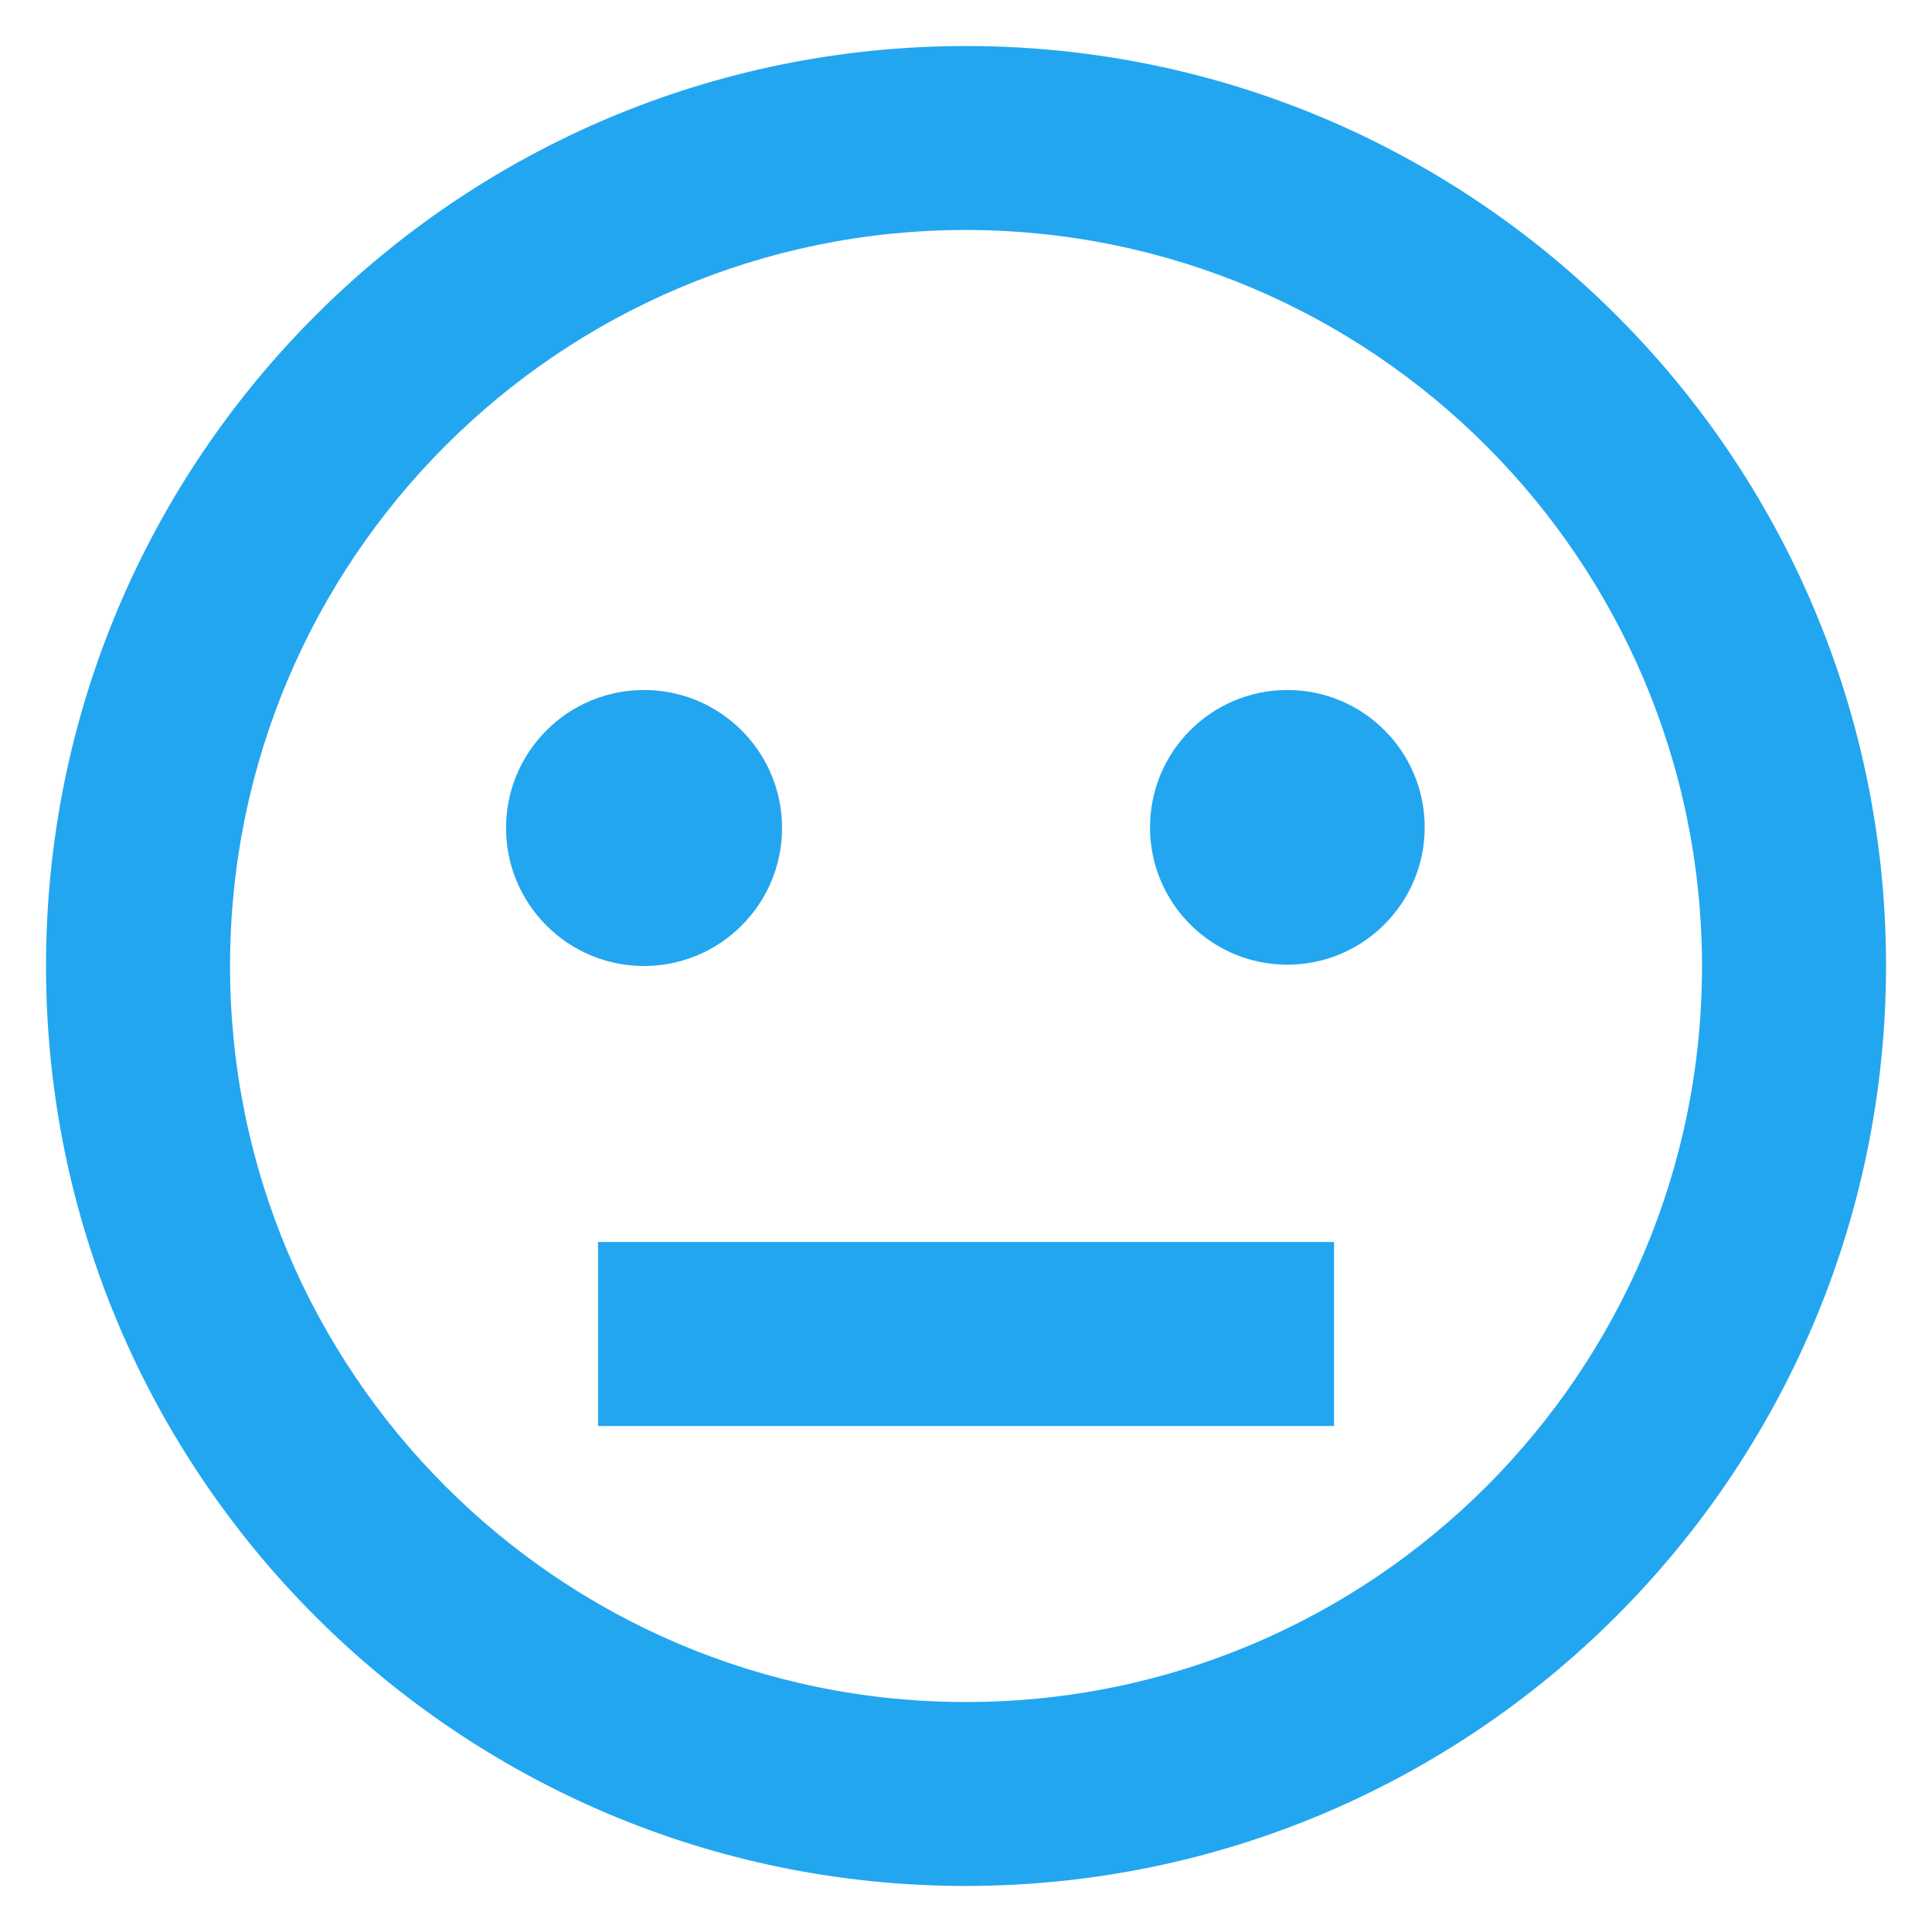 <svg width="28" height="28" viewBox="0 0 28 28" fill="none" xmlns="http://www.w3.org/2000/svg">
<path d="M14 27.333C6.637 27.333 0.667 21.364 0.667 14C0.667 6.636 6.637 0.667 14 0.667C21.364 0.667 27.334 6.636 27.334 14C27.326 21.36 21.361 27.325 14 27.333ZM14 3.333C8.109 3.333 3.334 8.109 3.334 14C3.334 19.891 8.109 24.667 14 24.667C19.891 24.667 24.667 19.891 24.667 14C24.66 8.112 19.889 3.34 14 3.333ZM19.334 20.667H8.667V18H19.334V20.667ZM9.334 14C8.229 14 7.334 13.104 7.334 12C7.334 10.895 8.229 10 9.334 10C10.438 10 11.334 10.895 11.334 12C11.334 13.104 10.438 14 9.334 14ZM18.658 13.981C17.558 13.981 16.667 13.09 16.667 11.991C16.667 10.891 17.558 10 18.658 10C19.757 10 20.648 10.891 20.648 11.991C20.647 13.089 19.756 13.98 18.658 13.981Z" fill="#23A6F0"/>
</svg>
